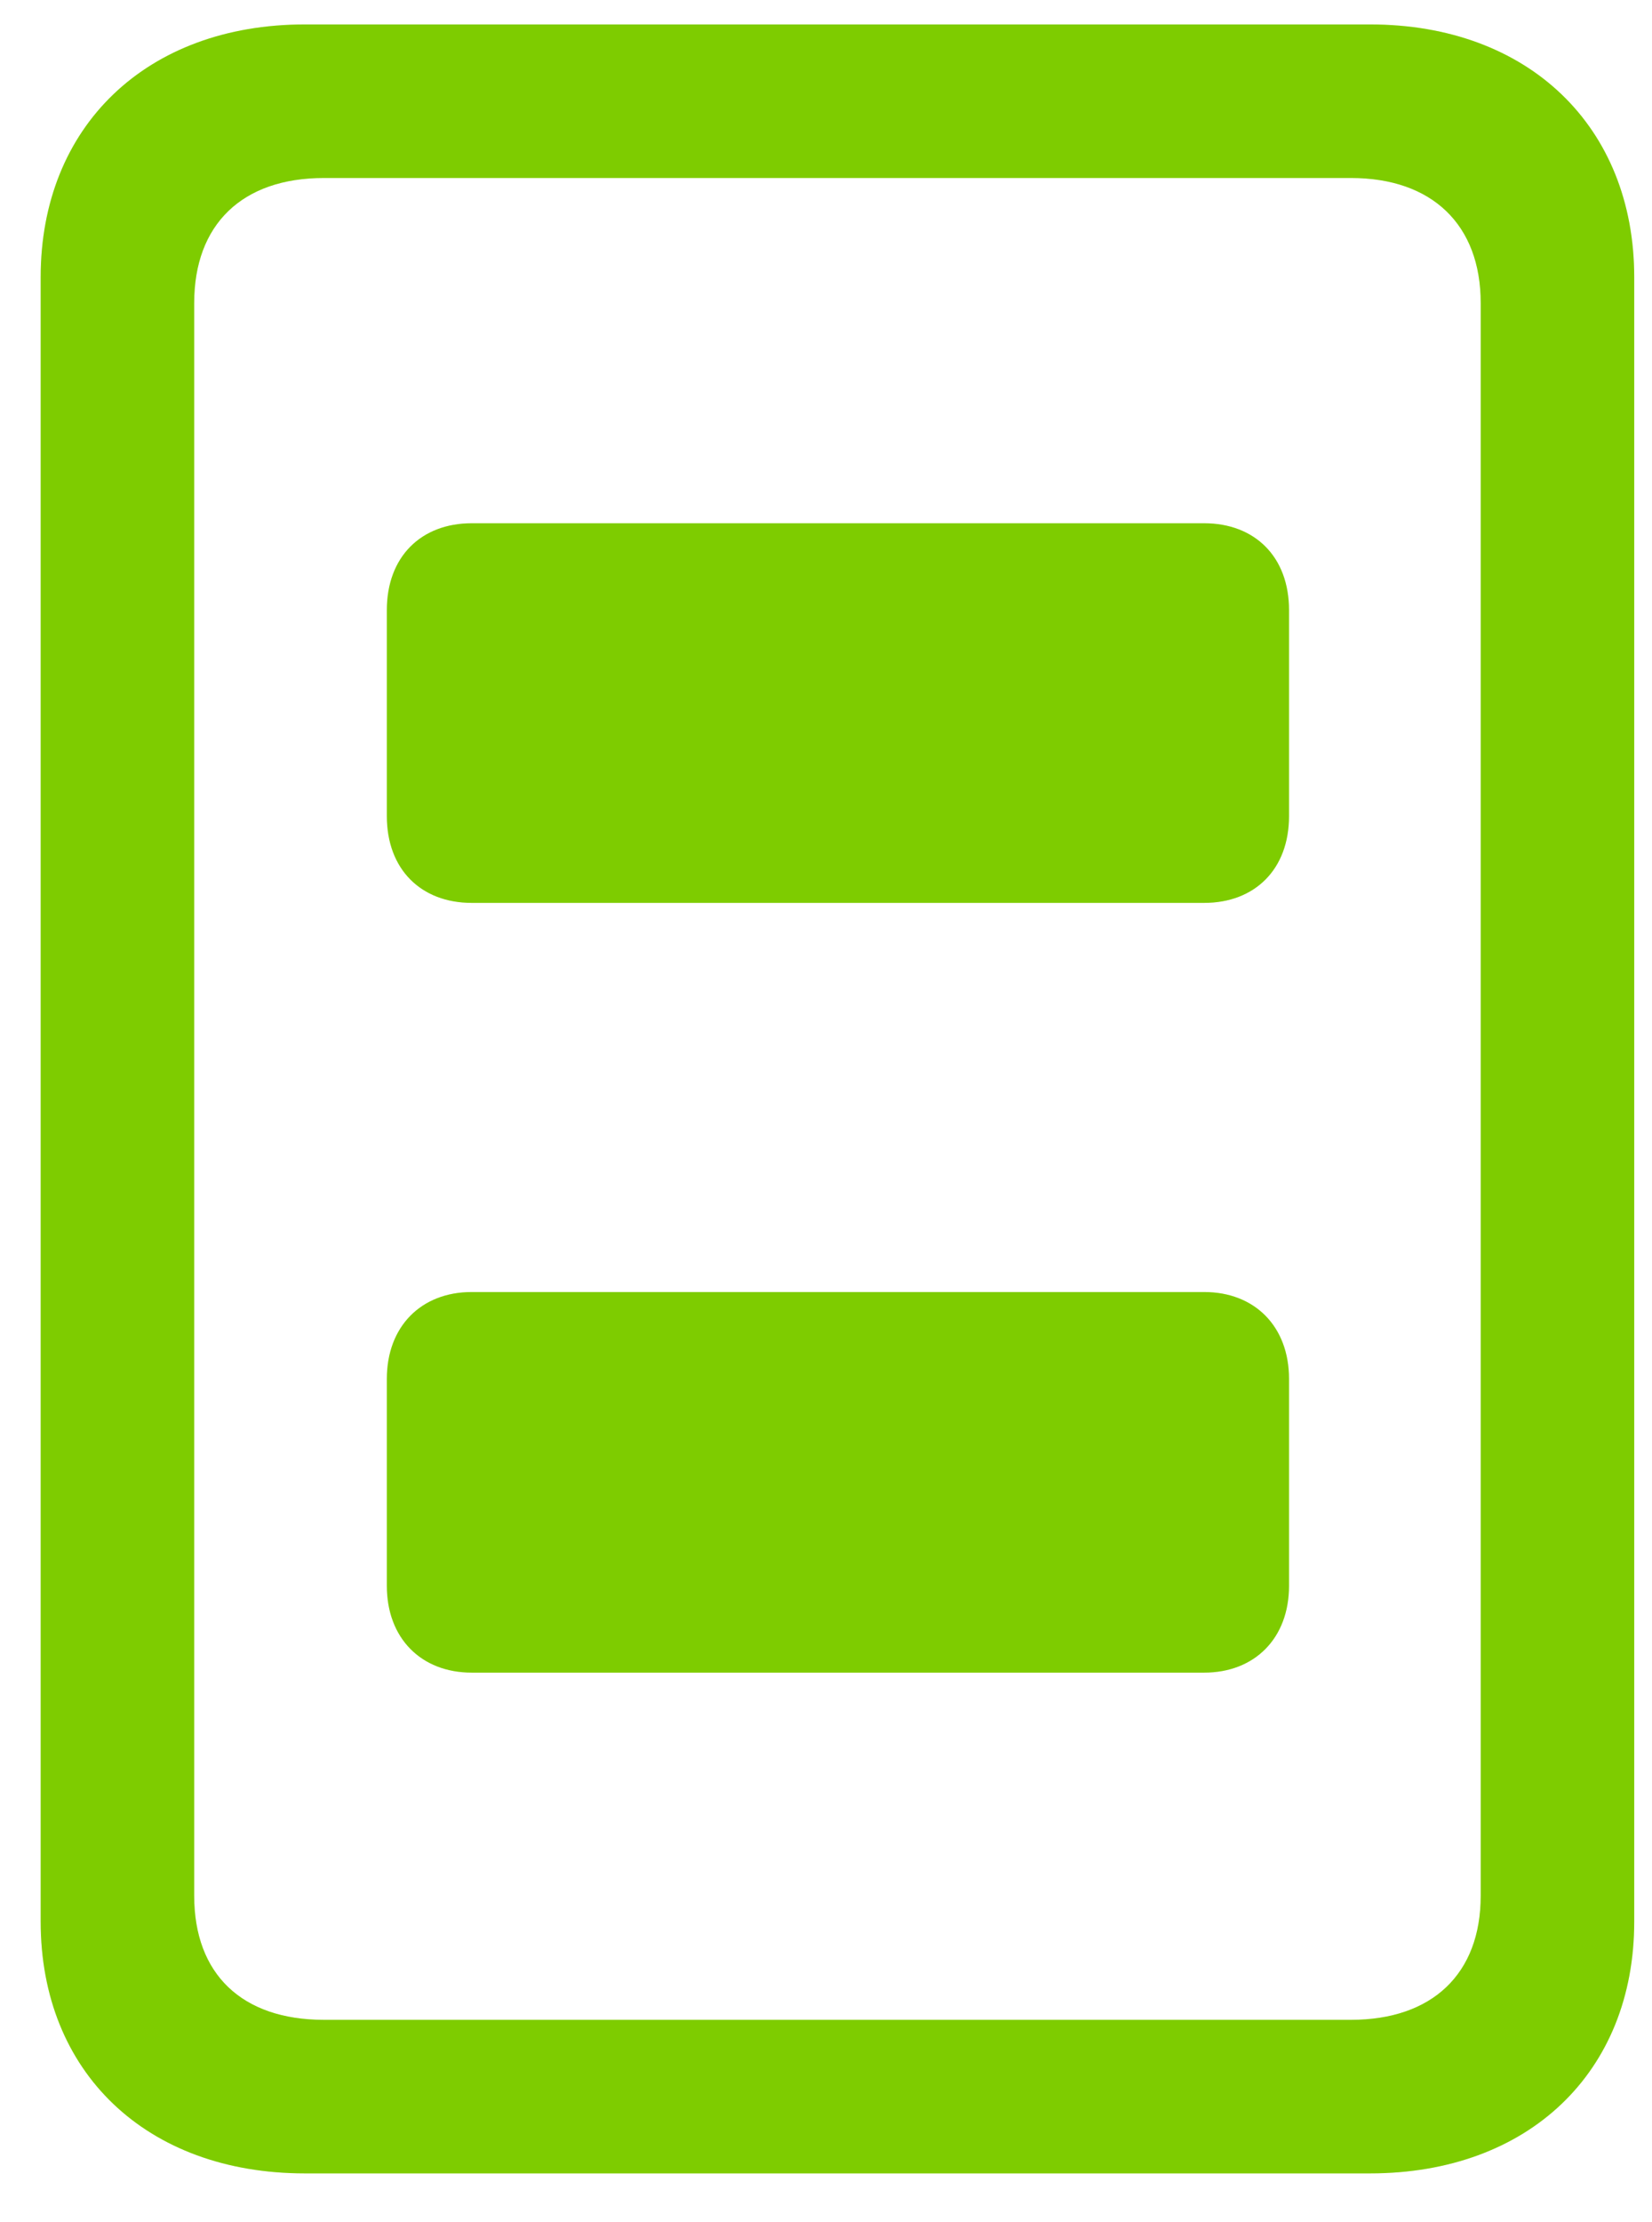 <svg width="29" height="39" viewBox="0 0 29 39" fill="none" xmlns="http://www.w3.org/2000/svg">
<path d="M5.351 38.146H24.051C26.83 38.146 28.688 36.372 28.688 33.727V4.865C28.688 2.22 26.83 0.429 24.051 0.429H5.351C2.572 0.429 0.714 2.22 0.714 4.865V33.727C0.714 36.372 2.572 38.146 5.351 38.146ZM5.686 35.451C4.246 35.451 3.409 34.647 3.409 33.275V5.317C3.409 3.944 4.246 3.124 5.686 3.124H23.716C25.139 3.124 25.993 3.944 25.993 5.317V33.275C25.993 34.647 25.139 35.451 23.716 35.451H5.686ZM8.281 15.847H21.138C22.025 15.847 22.628 15.261 22.628 14.324V10.708C22.628 9.77 22.025 9.184 21.138 9.184H8.281C7.394 9.184 6.791 9.77 6.791 10.708V14.324C6.791 15.261 7.394 15.847 8.281 15.847ZM8.281 29.357H21.138C22.025 29.357 22.628 28.754 22.628 27.834V24.201C22.628 23.28 22.025 22.677 21.138 22.677H8.281C7.394 22.677 6.791 23.28 6.791 24.201V27.834C6.791 28.754 7.394 29.357 8.281 29.357Z" fill="#9EFF00"/>
<path d="M5.351 38.146H24.051C26.83 38.146 28.688 36.372 28.688 33.727V4.865C28.688 2.22 26.83 0.429 24.051 0.429H5.351C2.572 0.429 0.714 2.22 0.714 4.865V33.727C0.714 36.372 2.572 38.146 5.351 38.146ZM5.686 35.451C4.246 35.451 3.409 34.647 3.409 33.275V5.317C3.409 3.944 4.246 3.124 5.686 3.124H23.716C25.139 3.124 25.993 3.944 25.993 5.317V33.275C25.993 34.647 25.139 35.451 23.716 35.451H5.686ZM8.281 15.847H21.138C22.025 15.847 22.628 15.261 22.628 14.324V10.708C22.628 9.77 22.025 9.184 21.138 9.184H8.281C7.394 9.184 6.791 9.77 6.791 10.708V14.324C6.791 15.261 7.394 15.847 8.281 15.847ZM8.281 29.357H21.138C22.025 29.357 22.628 28.754 22.628 27.834V24.201C22.628 23.28 22.025 22.677 21.138 22.677H8.281C7.394 22.677 6.791 23.28 6.791 24.201V27.834C6.791 28.754 7.394 29.357 8.281 29.357Z" fill="black" fill-opacity="0.2"/>
</svg>
